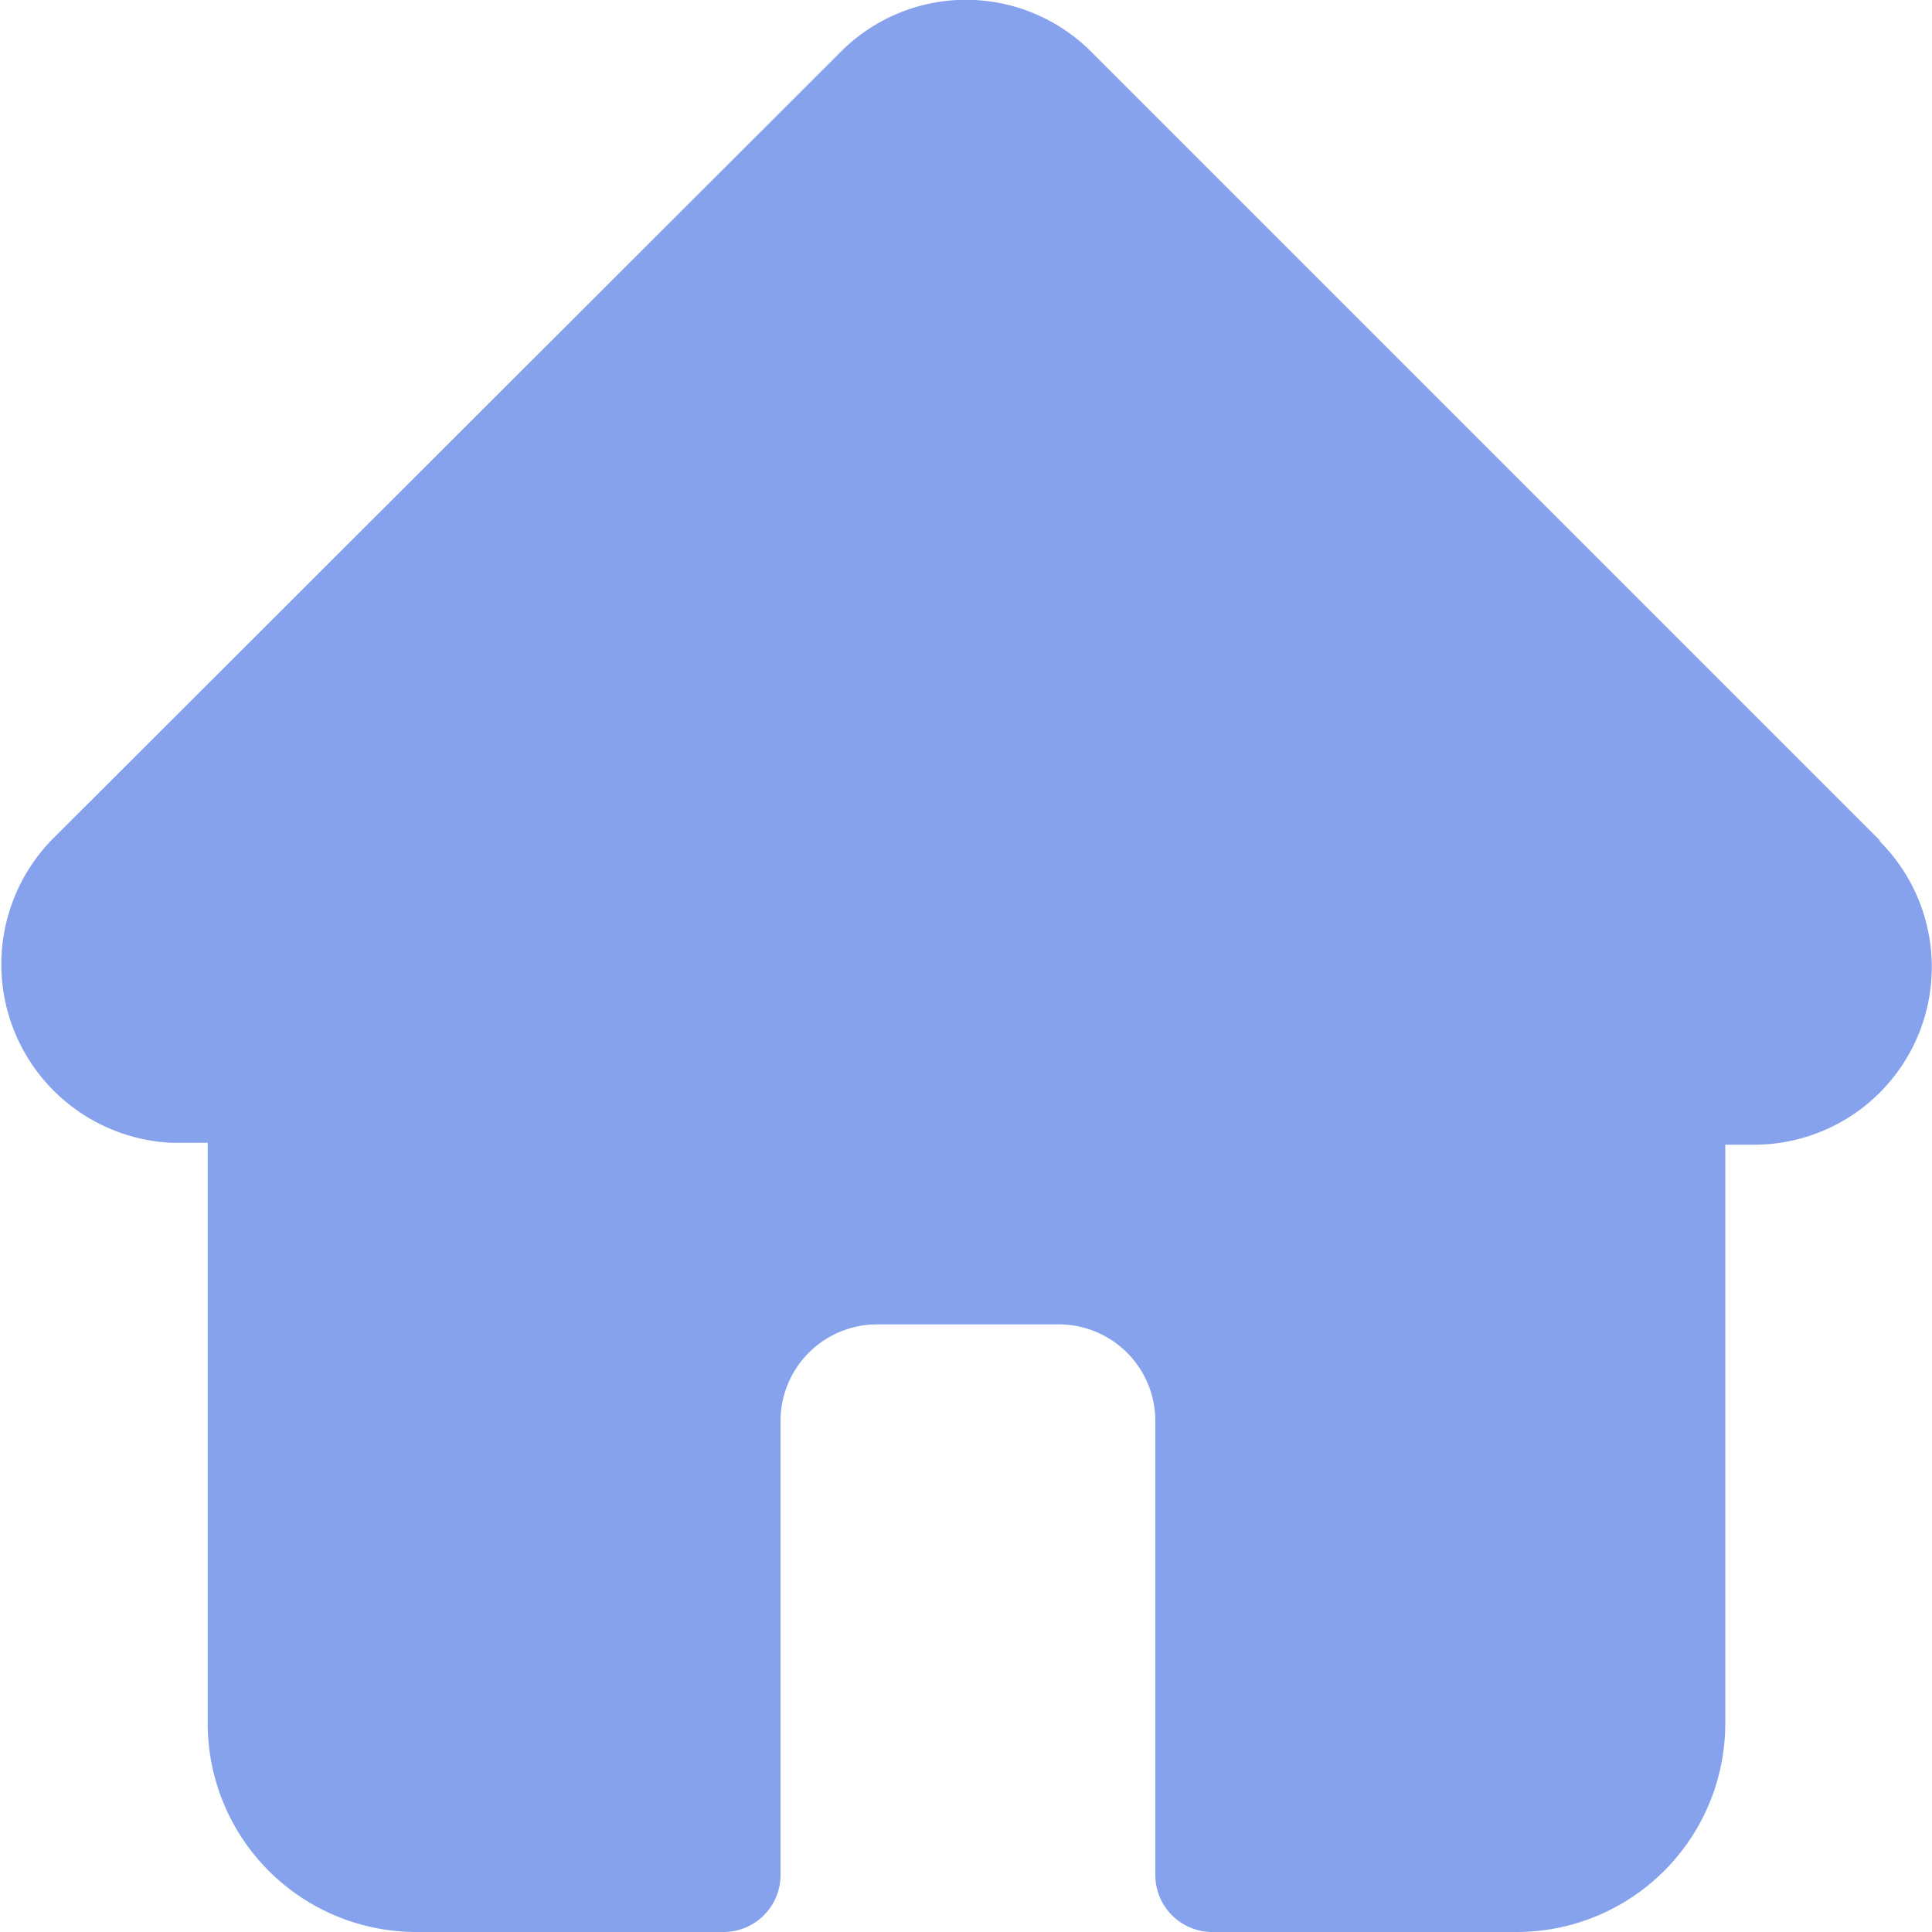 <svg id="ef663460-082d-49fd-9eb3-d7a39e971478" data-name="Слой 1" xmlns="http://www.w3.org/2000/svg" width="20" height="20" viewBox="0 0 20 20"><path d="M19.46,8.7h0L11.3.54a1.83,1.83,0,0,0-2.6,0L.54,8.69h0a1.85,1.85,0,0,0,1.23,3.14h.38v6A2.16,2.16,0,0,0,4.3,20H7.49a.59.59,0,0,0,.59-.58V14.71a1,1,0,0,1,1-1h1.88a1,1,0,0,1,1,1v4.71a.59.59,0,0,0,.59.58H15.7a2.16,2.16,0,0,0,2.16-2.15v-6h.3a1.84,1.84,0,0,0,1.3-3.14Z" fill="#86A2ED"/></svg>